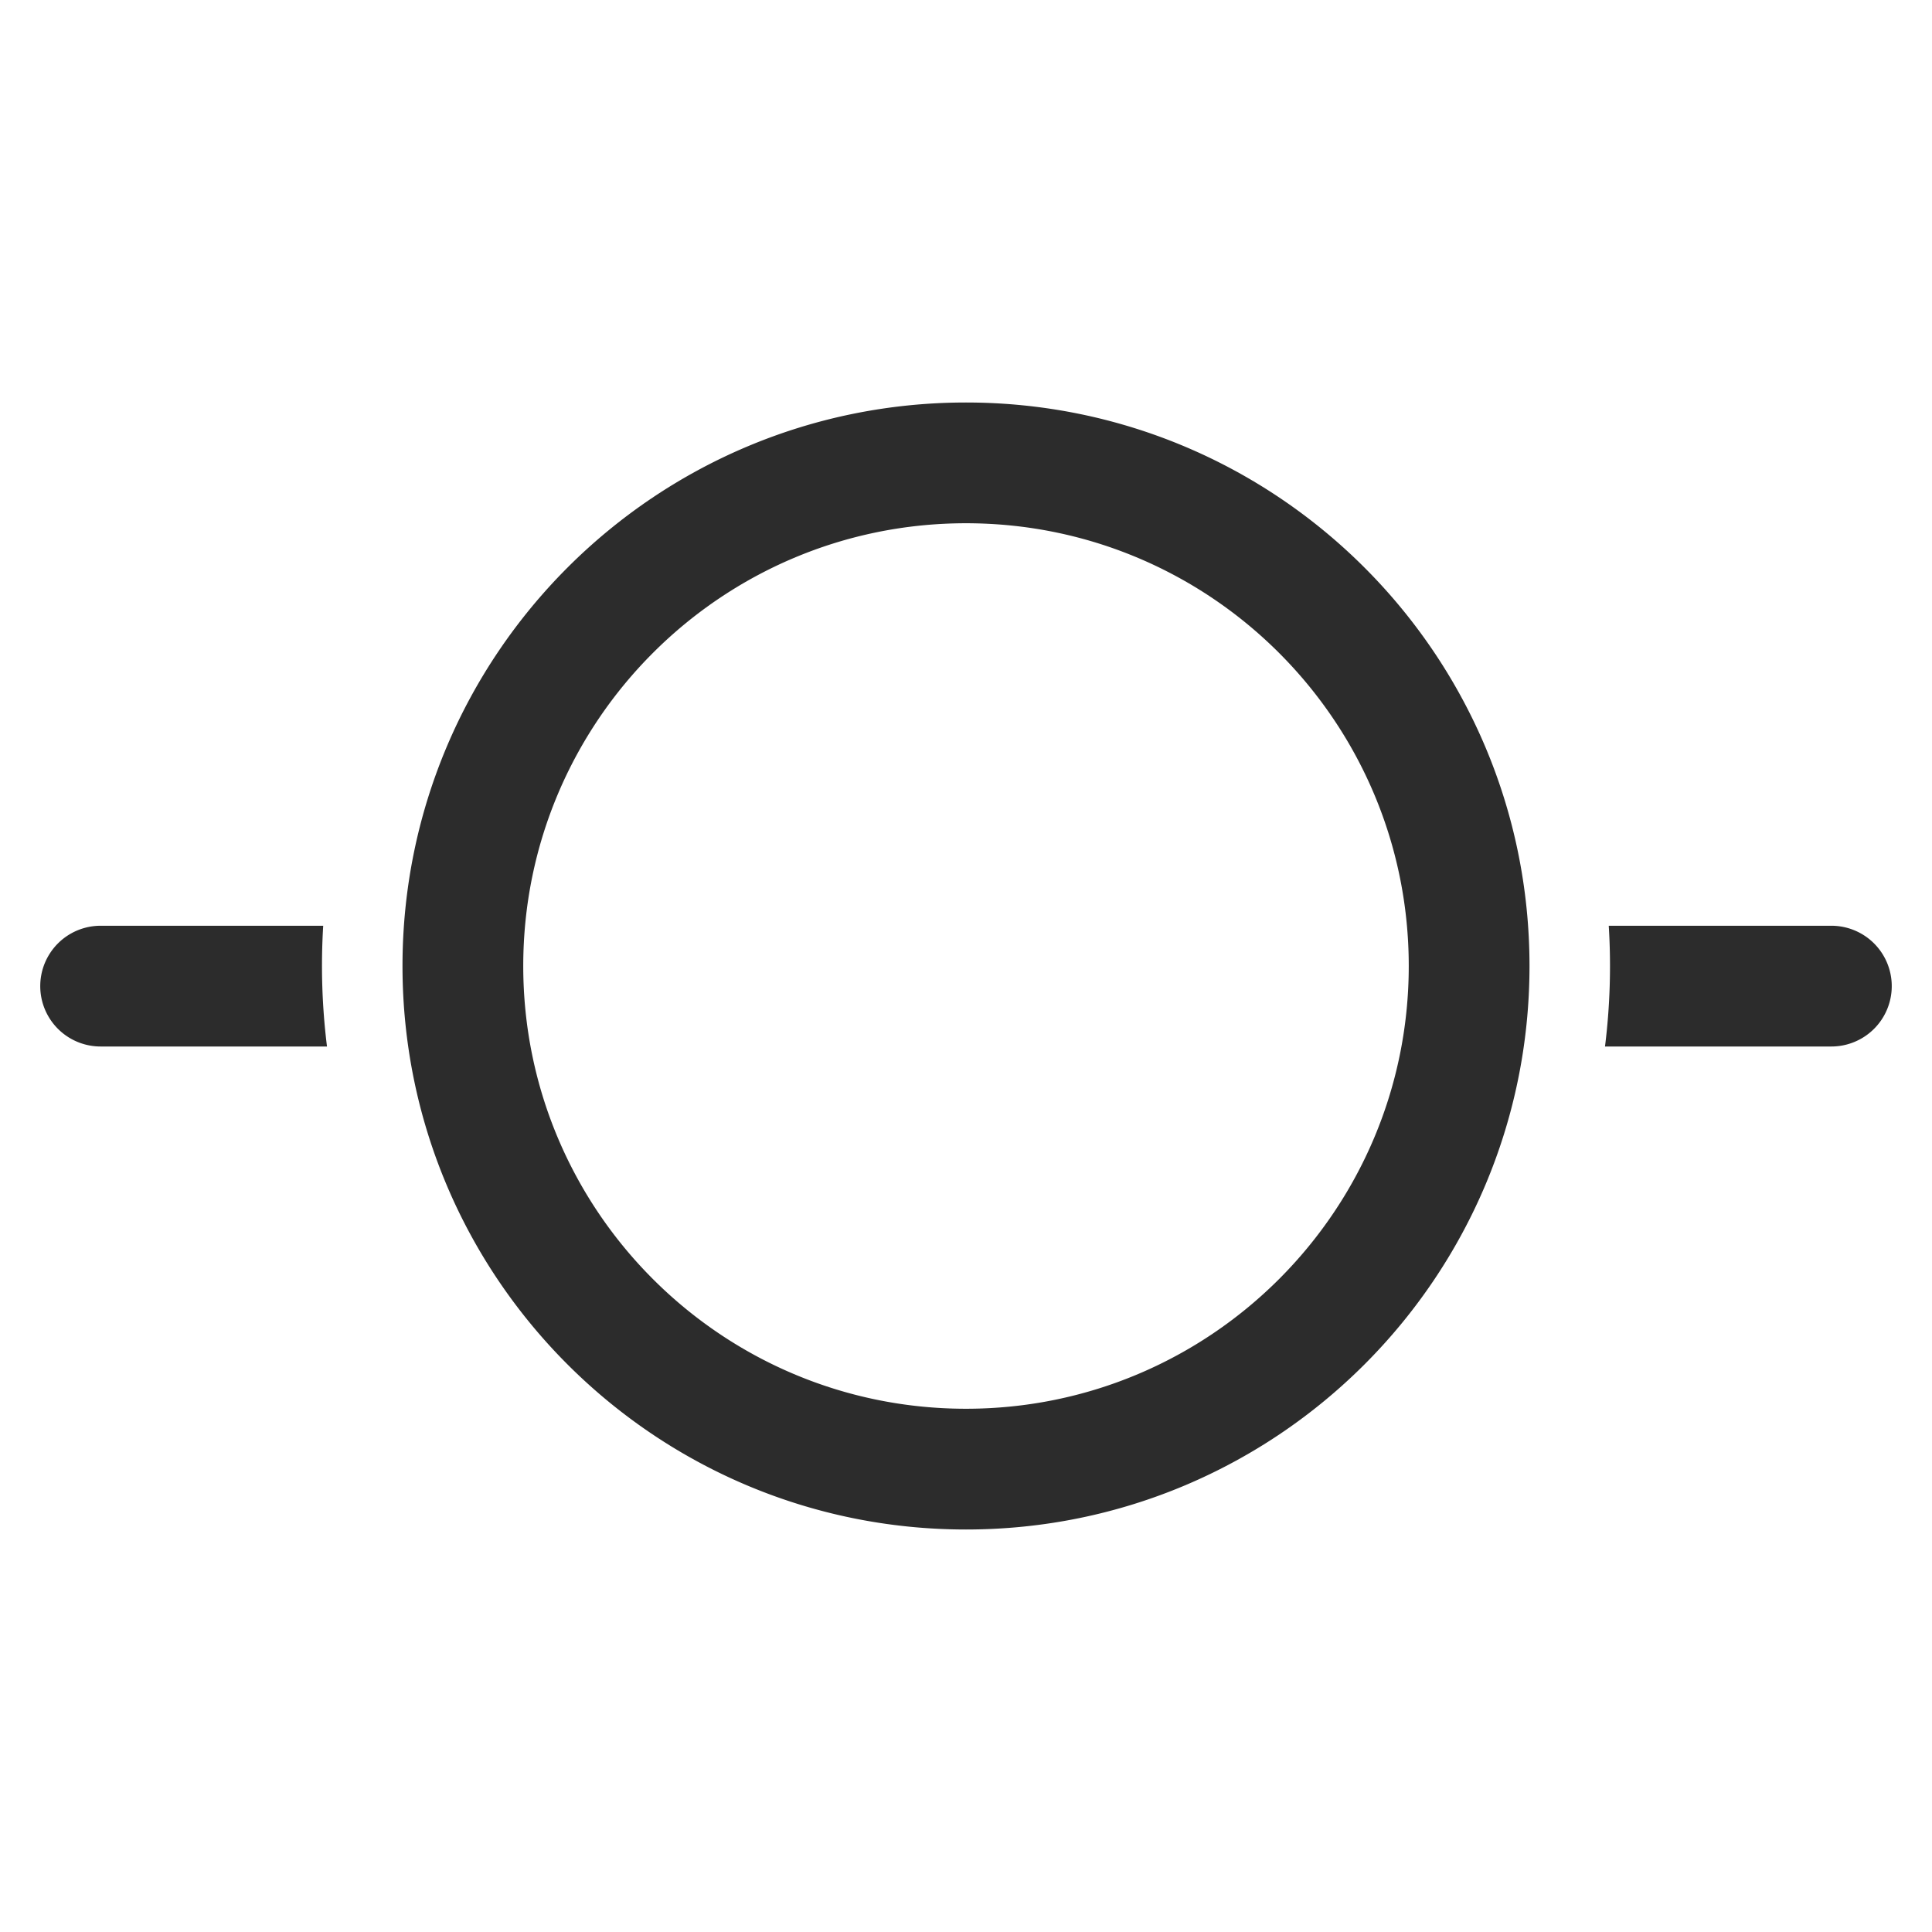 <?xml version="1.0" standalone="no"?><!DOCTYPE svg PUBLIC "-//W3C//DTD SVG 1.1//EN" "http://www.w3.org/Graphics/SVG/1.1/DTD/svg11.dtd"><svg t="1567521195371" class="icon" viewBox="0 0 1024 1024" version="1.1" xmlns="http://www.w3.org/2000/svg" p-id="13999" xmlns:xlink="http://www.w3.org/1999/xlink" width="64" height="64"><defs><style type="text/css"></style></defs><path d="M171.307 490.667a346.581 346.581 0 0 0 2.005 64H53.333a32 32 0 0 1 0-64h117.973z m681.387 0h117.973a32 32 0 0 1 0 64h-119.979a344.704 344.704 0 0 0 1.984-64zM512 746.667c129.6 0 234.667-105.067 234.667-234.667s-105.067-234.667-234.667-234.667-234.667 105.067-234.667 234.667 105.067 234.667 234.667 234.667z m0 64c-164.949 0-298.667-133.717-298.667-298.667s133.717-298.667 298.667-298.667 298.667 133.717 298.667 298.667-133.717 298.667-298.667 298.667z" p-id="14000" data-spm-anchor-id="a313x.7781069.0.i32" class="selected" fill="#2c2c2c"></path></svg>